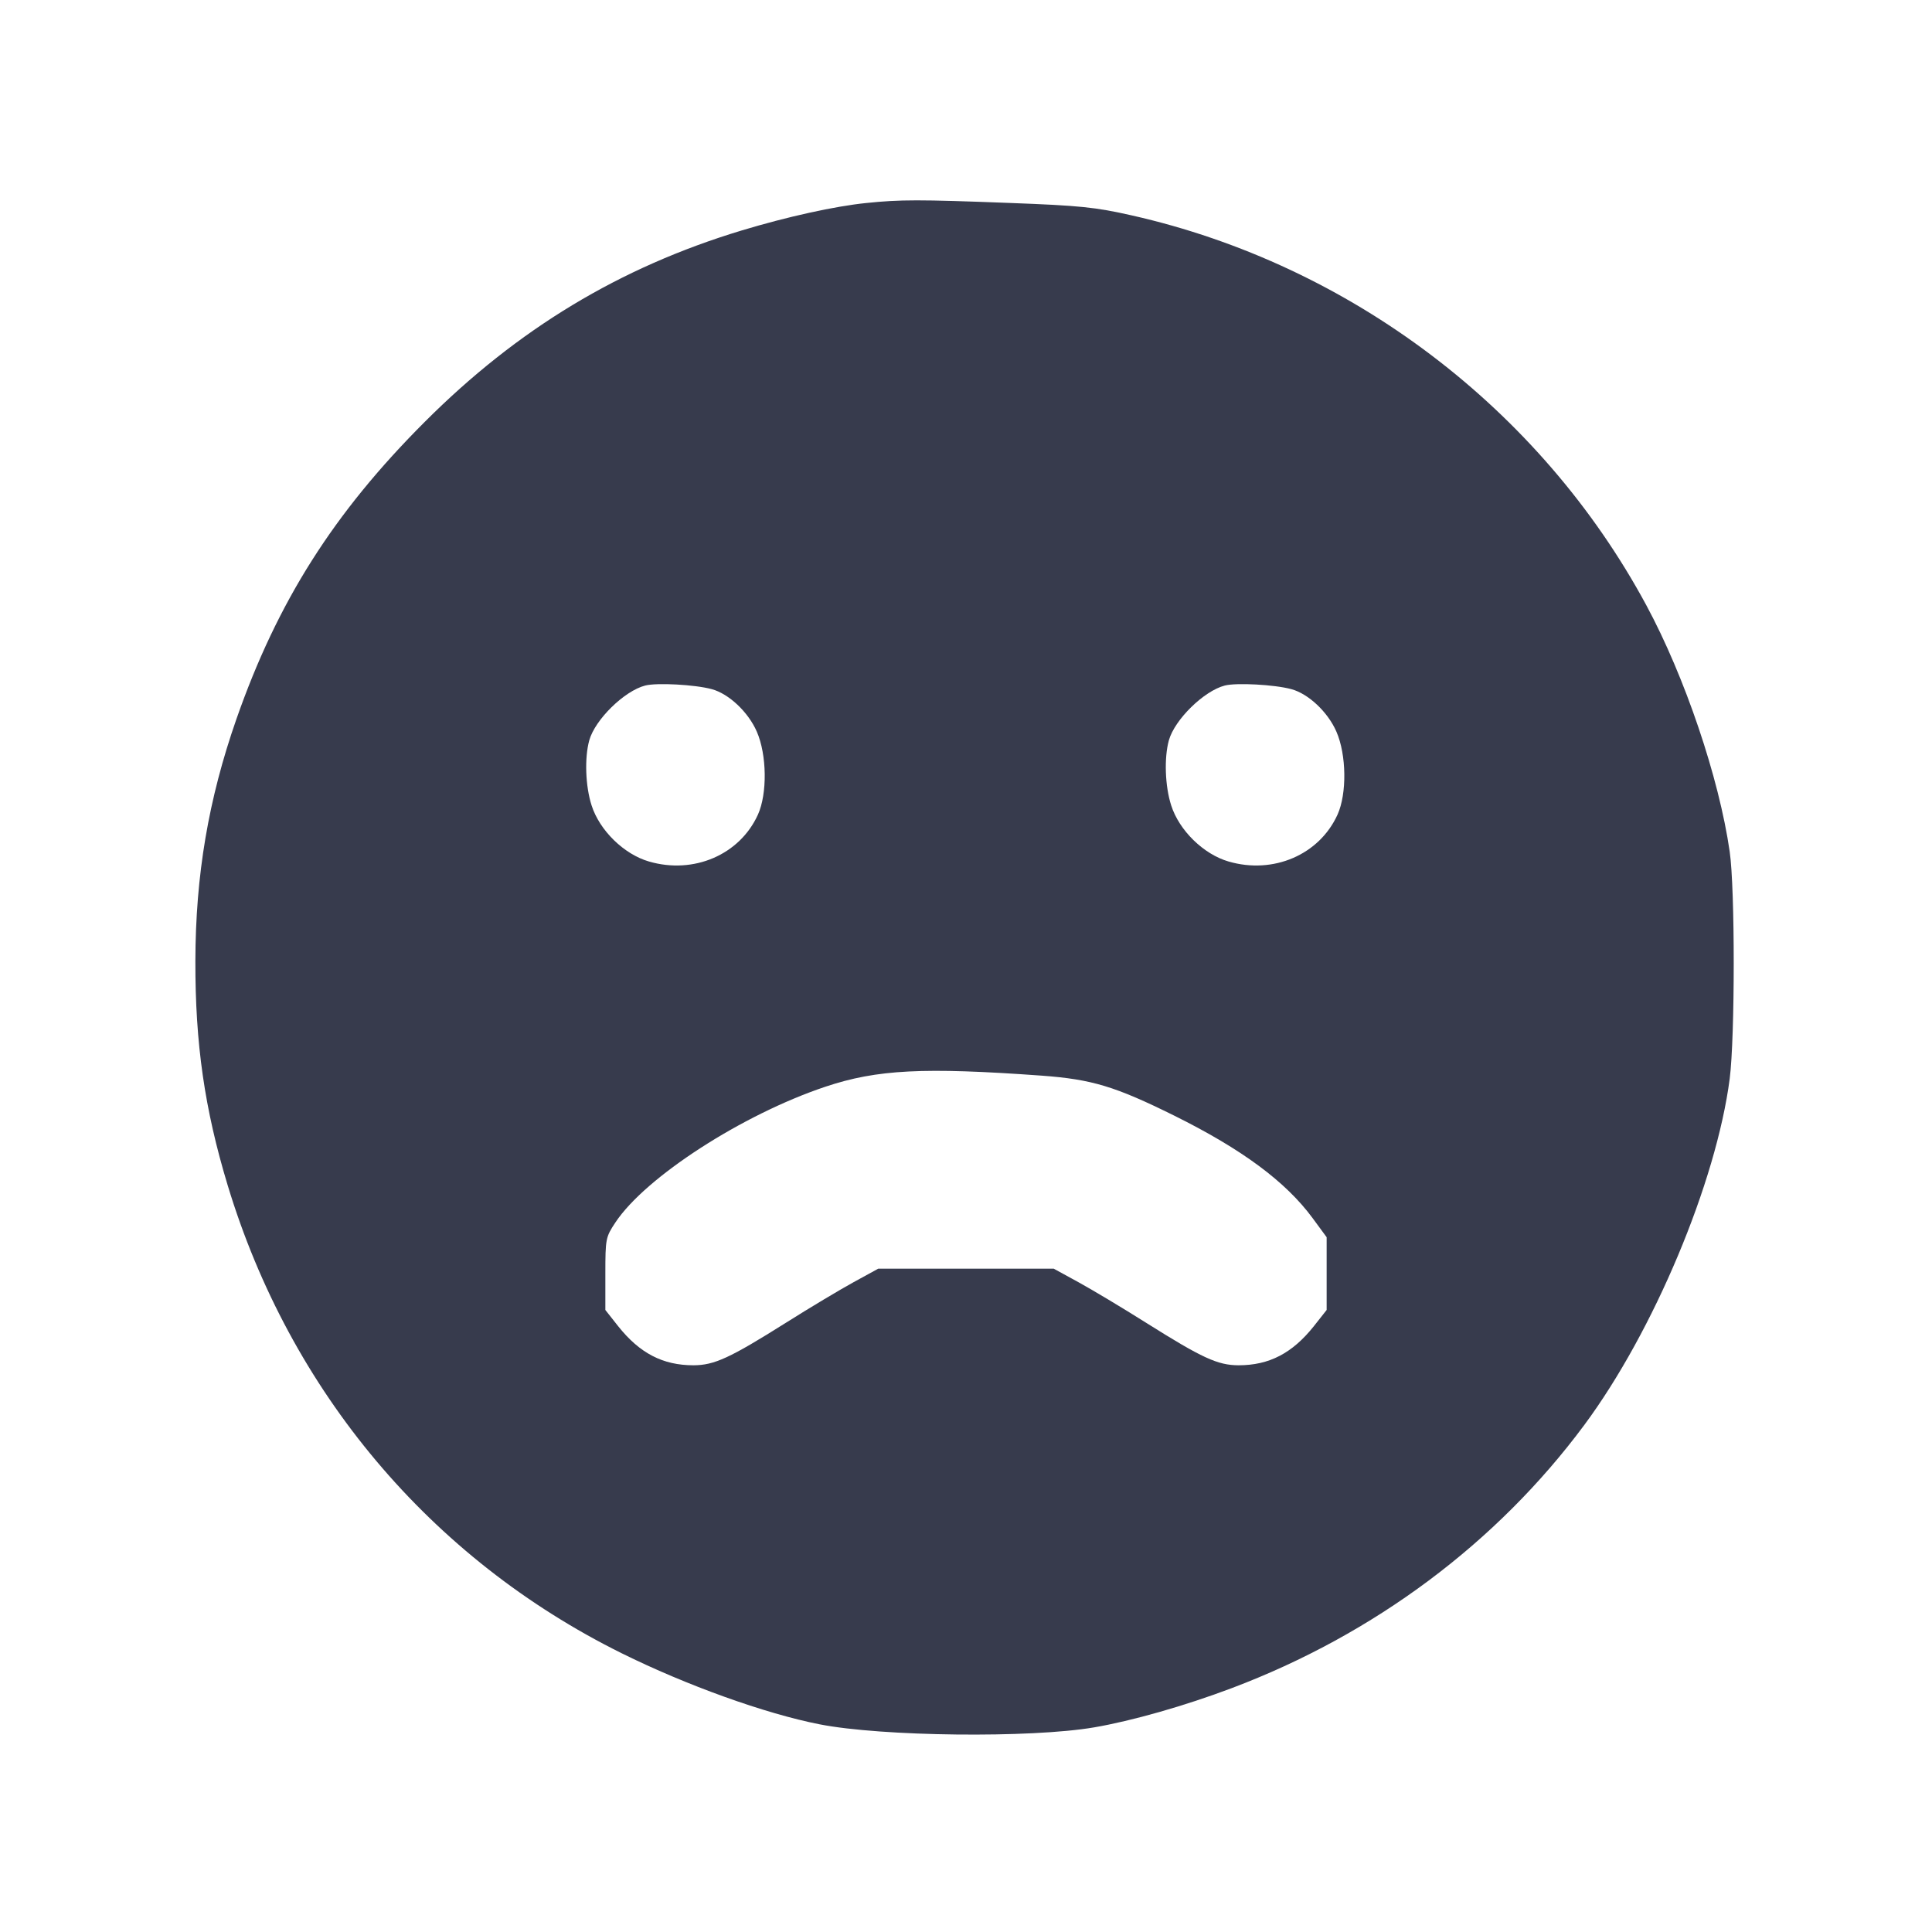 <svg width="24" height="24" viewBox="0 0 24 24" fill="none" xmlns="http://www.w3.org/2000/svg"><path d="M10.760 2.522 C 10.374 2.561,9.778 2.692,9.213 2.863 C 7.699 3.321,6.431 4.086,5.278 5.239 C 4.146 6.370,3.447 7.473,2.937 8.932 C 2.589 9.928,2.429 10.874,2.427 11.940 C 2.425 12.966,2.541 13.773,2.827 14.720 C 3.603 17.286,5.348 19.360,7.722 20.537 C 8.525 20.935,9.507 21.288,10.181 21.420 C 10.954 21.572,12.804 21.593,13.592 21.458 C 14.060 21.378,14.717 21.191,15.300 20.971 C 17.069 20.304,18.595 19.166,19.682 17.700 C 20.542 16.540,21.320 14.686,21.487 13.400 C 21.553 12.883,21.554 11.041,21.487 10.580 C 21.355 9.662,20.930 8.407,20.452 7.520 C 19.135 5.077,16.774 3.289,14.060 2.676 C 13.604 2.573,13.417 2.554,12.540 2.521 C 11.413 2.478,11.186 2.478,10.760 2.522 M8.842 8.561 C 9.054 8.618,9.295 8.845,9.401 9.088 C 9.527 9.376,9.533 9.860,9.415 10.120 C 9.189 10.618,8.618 10.864,8.062 10.702 C 7.751 10.612,7.448 10.316,7.349 10.005 C 7.272 9.766,7.260 9.414,7.320 9.197 C 7.392 8.939,7.755 8.583,8.015 8.516 C 8.159 8.479,8.633 8.504,8.842 8.561 M16.042 8.561 C 16.254 8.618,16.495 8.845,16.601 9.088 C 16.727 9.376,16.733 9.860,16.615 10.120 C 16.389 10.618,15.818 10.864,15.262 10.702 C 14.951 10.612,14.648 10.316,14.549 10.005 C 14.472 9.766,14.460 9.414,14.520 9.197 C 14.592 8.939,14.955 8.583,15.215 8.516 C 15.359 8.479,15.833 8.504,16.042 8.561 M12.940 13.362 C 13.564 13.408,13.852 13.495,14.587 13.859 C 15.428 14.276,15.972 14.679,16.305 15.131 L 16.480 15.369 16.480 15.821 L 16.480 16.273 16.323 16.472 C 16.055 16.810,15.767 16.960,15.385 16.960 C 15.127 16.959,14.935 16.871,14.239 16.433 C 13.943 16.246,13.563 16.019,13.395 15.927 L 13.090 15.760 12.000 15.760 L 10.910 15.760 10.605 15.927 C 10.437 16.019,10.057 16.246,9.761 16.433 C 9.065 16.871,8.873 16.959,8.615 16.960 C 8.233 16.960,7.945 16.810,7.677 16.472 L 7.520 16.273 7.520 15.823 C 7.520 15.388,7.524 15.368,7.644 15.187 C 8.017 14.623,9.223 13.844,10.255 13.499 C 10.896 13.285,11.472 13.256,12.940 13.362 " fill="#373B4D" stroke="none" fill-rule="evenodd"></path></svg>